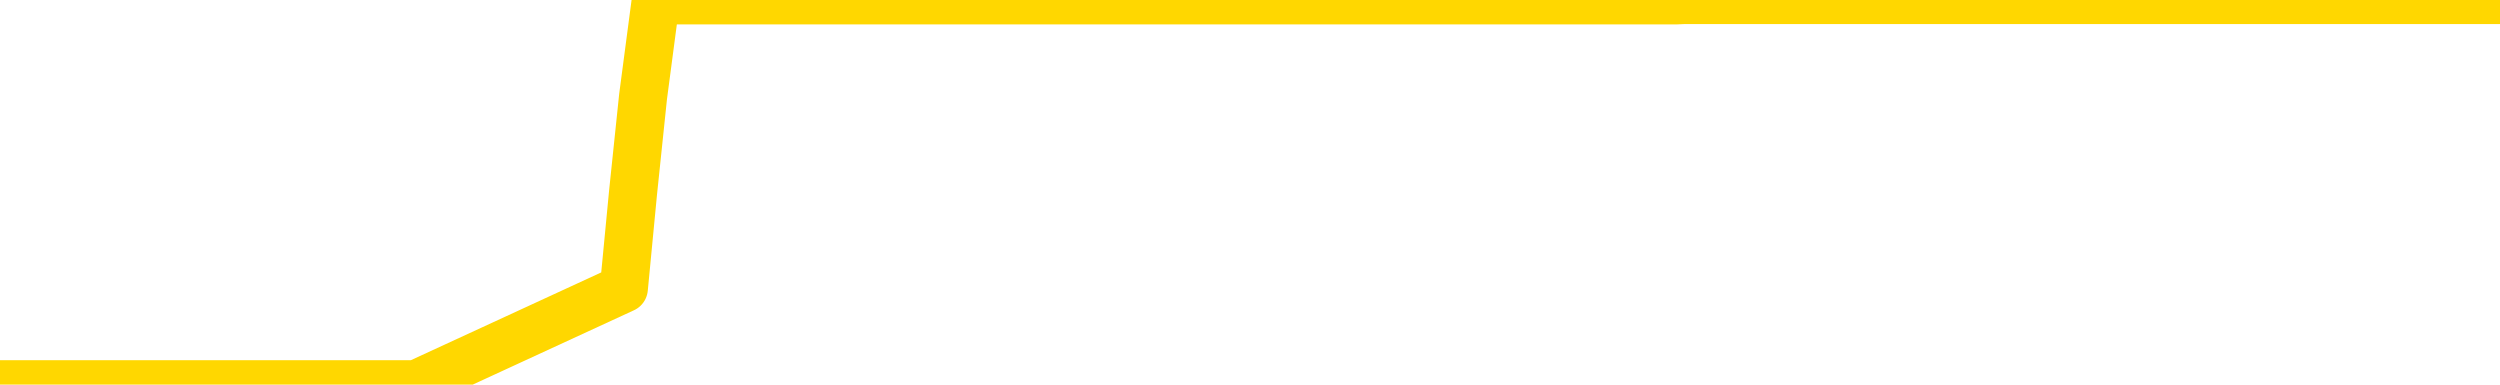<svg xmlns="http://www.w3.org/2000/svg" version="1.1" viewBox="0 0 6500 1000">
	<path fill="none" stroke="gold" stroke-width="125" stroke-linecap="round" stroke-linejoin="round" d="M0 1015  L-1301331 1015 L-1301147 1015 L-1300657 1015 L-1300363 1015 L-1300052 1015 L-1299817 1015 L-1299764 1015 L-1299705 1015 L-1299552 1015 L-1299511 1015 L-1299378 1015 L-1299086 1015 L-1298545 1015 L-1297935 1015 L-1297887 1015 L-1297247 1015 L-1297214 1015 L-1296688 1015 L-1296556 1015 L-1296165 1015 L-1295837 1015 L-1295720 1015 L-1295509 1015 L-1294792 1015 L-1294222 1015 L-1294115 1015 L-1293940 1015 L-1293719 1015 L-1293317 1015 L-1293292 1015 L-1292364 1015 L-1292276 1015 L-1292194 1015 L-1292124 1015 L-1291826 1015 L-1291674 1015 L-1289784 1015 L-1289684 1015 L-1289421 1015 L-1289128 1015 L-1288986 1015 L-1288737 1015 L-1288702 1015 L-1288543 1015 L-1288080 1015 L-1287827 1015 L-1287615 1015 L-1287363 1015 L-1287014 1015 L-1286087 1015 L-1285993 1015 L-1285583 1015 L-1284412 1015 L-1283223 1015 L-1283130 1015 L-1283103 1015 L-1282837 1015 L-1282538 1015 L-1282409 1015 L-1282372 1015 L-1281557 1015 L-1281173 1015 L-1280113 1015 L-1280051 1015 L-1279786 1015 L-1279315 1015 L-1279123 1015 L-1278859 1015 L-1278522 1015 L-1278387 1015 L-1277931 1015 L-1277188 1015 L-1277170 1015 L-1277005 1015 L-1276937 1015 L-1276421 1015 L-1275392 1015 L-1275196 1015 L-1274707 1015 L-1274345 1015 L-1273937 1015 L-1273551 1015 L-1271847 1015 L-1271749 1015 L-1271678 1015 L-1271616 1015 L-1271432 1015 L-1271095 1015 L-1270455 1015 L-1270378 1015 L-1270317 1015 L-1270130 1015 L-1270051 1015 L-1269873 1015 L-1269854 1015 L-1269624 1015 L-1269236 1015 L-1268348 1015 L-1268308 1015 L-1268220 1015 L-1268193 1015 L-1267185 1015 L-1267035 1015 L-1267011 1015 L-1266878 1015 L-1266838 1015 L-1265580 1015 L-1265522 1015 L-1264982 1015 L-1264930 1015 L-1264883 1015 L-1264488 1015 L-1264348 1015 L-1264149 1015 L-1264002 1015 L-1263837 1015 L-1263561 1015 L-1263202 1015 L-1262649 1015 L-1262004 1015 L-1261746 1015 L-1261592 1015 L-1261191 1015 L-1261151 1015 L-1261030 1015 L-1260968 1015 L-1260954 1015 L-1260861 1015 L-1260568 1015 L-1260416 1015 L-1260086 1015 L-1260008 1015 L-1259932 1015 L-1259706 1015 L-1259639 1015 L-1259411 1015 L-1259359 1015 L-1259194 1015 L-1258188 1015 L-1258005 1015 L-1257454 1015 L-1257061 1015 L-1256664 1015 L-1255813 1015 L-1255735 1015 L-1255156 1015 L-1254715 1015 L-1254474 1015 L-1254317 1015 L-1253916 1015 L-1253895 1015 L-1253450 1015 L-1253045 1015 L-1252909 1015 L-1252734 1015 L-1252598 1015 L-1252347 1015 L-1251347 1015 L-1251265 1015 L-1251130 1015 L-1251091 1015 L-1250201 1015 L-1249986 1015 L-1249542 1015 L-1249425 1015 L-1249368 1015 L-1248692 1015 L-1248592 1015 L-1248563 1015 L-1247221 1015 L-1246815 1015 L-1246776 1015 L-1245847 1015 L-1245749 1015 L-1245616 1015 L-1245212 1015 L-1245186 1015 L-1245093 1015 L-1244877 1015 L-1244466 1015 L-1243312 1015 L-1243020 1015 L-1242992 1015 L-1242384 1015 L-1242133 1015 L-1242114 1015 L-1241184 1015 L-1241133 1015 L-1241011 1015 L-1240993 1015 L-1240837 1015 L-1240662 1015 L-1240525 1015 L-1240469 1015 L-1240361 1015 L-1240276 1015 L-1240042 1015 L-1239968 1015 L-1239659 1015 L-1239541 1015 L-1239371 1015 L-1239280 1015 L-1239178 1015 L-1239154 1015 L-1239077 1015 L-1238979 1015 L-1238613 1015 L-1238508 1015 L-1238004 1015 L-1237553 1015 L-1237514 1015 L-1237490 1015 L-1237450 1015 L-1237321 1015 L-1237220 1015 L-1236778 1015 L-1236496 1015 L-1235904 1015 L-1235773 1015 L-1235499 1015 L-1235347 1014 L-1235193 1014 L-1235108 1014 L-1235030 1014 L-1234844 1014 L-1234794 1014 L-1234766 1014 L-1234687 1014 L-1234663 1014 L-1234380 1014 L-1233776 1014 L-1232781 1014 L-1232483 1014 L-1231749 1014 L-1231505 1014 L-1231415 1014 L-1230837 1014 L-1230139 1014 L-1229387 1014 L-1229068 1014 L-1228685 1014 L-1228608 1014 L-1227974 1014 L-1227788 1014 L-1227701 1014 L-1227571 1014 L-1227258 1014 L-1227209 1014 L-1227067 1014 L-1227045 1014 L-1226078 1014 L-1225532 1014 L-1225054 1014 L-1224993 1014 L-1224669 1014 L-1224648 1014 L-1224585 1014 L-1224375 1014 L-1224298 1014 L-1224244 1014 L-1224221 1014 L-1224182 1014 L-1224166 1014 L-1223409 1014 L-1223392 1014 L-1222593 1014 L-1222441 1014 L-1221535 1014 L-1221029 1014 L-1220800 1014 L-1220758 1014 L-1220643 1014 L-1220467 1014 L-1219712 1014 L-1219578 1014 L-1219414 1014 L-1219095 1014 L-1218919 1014 L-1217897 1014 L-1217874 1014 L-1217623 1014 L-1217410 1014 L-1216776 1014 L-1216538 1014 L-1216505 1014 L-1216327 1014 L-1216247 1014 L-1216157 1014 L-1216093 1014 L-1215652 1014 L-1215629 1014 L-1215088 1014 L-1214832 1014 L-1214338 1014 L-1213460 1014 L-1213424 1014 L-1213371 1014 L-1213330 1014 L-1213212 1014 L-1212936 1014 L-1212729 1014 L-1212532 1014 L-1212509 1014 L-1212458 1014 L-1212419 1014 L-1212341 1014 L-1211744 1014 L-1211683 1014 L-1211580 1014 L-1211426 1014 L-1210794 1014 L-1210113 1014 L-1209810 1014 L-1209464 1014 L-1209266 1014 L-1209218 1014 L-1208897 1014 L-1208270 1014 L-1208123 1014 L-1208087 1014 L-1208029 1014 L-1207952 1014 L-1207711 1014 L-1207623 1014 L-1207529 1014 L-1207235 1014 L-1207101 1014 L-1207040 1014 L-1207004 1014 L-1206731 1014 L-1205725 1014 L-1205550 1014 L-1205499 1014 L-1205206 1014 L-1205014 1014 L-1204681 1014 L-1204174 1014 L-1203612 1014 L-1203597 1014 L-1203581 1014 L-1203480 1014 L-1203366 1014 L-1203327 1014 L-1203289 1014 L-1203223 1014 L-1203195 1014 L-1203056 1014 L-1202763 1014 L-1202713 1014 L-1202608 1014 L-1202344 1014 L-1201879 1014 L-1201734 1014 L-1201680 1014 L-1201623 1014 L-1201432 1014 L-1201066 1014 L-1200852 1014 L-1200657 1014 L-1200599 1014 L-1200540 1014 L-1200386 1014 L-1200117 1014 L-1199687 1014 L-1199672 1014 L-1199595 1014 L-1199530 1014 L-1199401 1014 L-1199377 1014 L-1199093 1014 L-1199045 1014 L-1198991 1014 L-1198528 1014 L-1198490 1014 L-1198449 1014 L-1198259 1014 L-1197778 1014 L-1197291 1014 L-1197275 1014 L-1197237 1014 L-1196980 1014 L-1196903 1014 L-1196673 1014 L-1196657 1014 L-1196363 1014 L-1195920 1014 L-1195473 1014 L-1194969 1014 L-1194815 1014 L-1194528 1014 L-1194488 1014 L-1194157 1014 L-1193935 1014 L-1193418 1014 L-1193342 1014 L-1193095 1014 L-1192900 1014 L-1192840 1014 L-1192064 1014 L-1191990 1014 L-1191759 1014 L-1191743 1014 L-1191681 1014 L-1191485 1014 L-1191021 1014 L-1190998 1014 L-1190868 1014 L-1189567 1014 L-1189551 1014 L-1189474 1014 L-1189380 1014 L-1189163 1014 L-1189010 1014 L-1188832 1014 L-1188778 1014 L-1188491 1014 L-1188451 1014 L-1188082 1014 L-1187642 1014 L-1187459 1014 L-1187138 1014 L-1186842 1014 L-1186396 1014 L-1186325 1014 L-1185862 1014 L-1185425 1014 L-1185242 1014 L-1183788 1014 L-1183656 1014 L-1183199 1014 L-1182973 1014 L-1182587 1014 L-1182070 1014 L-1181116 1014 L-1180322 1013 L-1179647 1013 L-1179222 1013 L-1178911 1013 L-1178681 1013 L-1177998 1013 L-1177984 1013 L-1177775 1013 L-1177753 1013 L-1177578 1013 L-1176628 1013 L-1176360 1013 L-1175545 1013 L-1175234 1013 L-1175197 1013 L-1175139 1013 L-1174523 1013 L-1173885 1013 L-1172259 1013 L-1171585 1013 L-1170943 1013 L-1170865 1013 L-1170809 1013 L-1170773 1013 L-1170745 1013 L-1170633 1013 L-1170615 1013 L-1170592 1013 L-1170439 1013 L-1170385 1013 L-1170307 1013 L-1170188 1013 L-1170090 1013 L-1169973 1013 L-1169704 1013 L-1169434 1013 L-1169416 1013 L-1169217 1013 L-1169070 1013 L-1168843 1013 L-1168709 1013 L-1168400 1013 L-1168340 1013 L-1167987 1013 L-1167638 1013 L-1167537 1013 L-1167473 1013 L-1167413 1013 L-1167029 1013 L-1166648 1013 L-1166544 1013 L-1166283 1013 L-1166012 1013 L-1165853 1013 L-1165821 1013 L-1165759 1013 L-1165617 1013 L-1165433 1013 L-1165389 1013 L-1165101 1013 L-1165085 1013 L-1164851 1013 L-1164791 1013 L-1164752 1013 L-1164173 1013 L-1164039 1013 L-1164015 1013 L-1163997 1013 L-1163980 1013 L-1163963 1013 L-1163940 1013 L-1163923 1013 L-1163902 1013 L-1163885 1013 L-1163862 1013 L-1163845 1013 L-1163824 1013 L-1163807 1013 L-1163758 1013 L-1163686 1013 L-1163651 1013 L-1163627 1013 L-1163592 1013 L-1163550 1013 L-1163513 1013 L-1163497 1013 L-1163473 1013 L-1163436 1013 L-1163419 1013 L-1163396 1013 L-1163378 1013 L-1163360 1013 L-1163344 1013 L-1163315 1013 L-1163289 1013 L-1163243 1013 L-1163227 1013 L-1163185 1013 L-1163137 1013 L-1163066 1013 L-1163051 1013 L-1163035 1013 L-1162973 1013 L-1162934 1012 L-1162894 1012 L-1162728 1012 L-1162663 1012 L-1162647 1012 L-1162603 1012 L-1162545 1012 L-1162332 1012 L-1162298 1012 L-1162256 1012 L-1162178 1012 L-1161641 1012 L-1161562 1012 L-1161458 1012 L-1161370 1012 L-1161193 1012 L-1160843 1012 L-1160687 1012 L-1160249 1012 L-1160092 1012 L-1159963 1012 L-1159259 1012 L-1159058 1012 L-1158097 1012 L-1157615 1012 L-1157515 1012 L-1157423 1012 L-1157178 1012 L-1157105 1012 L-1156662 1012 L-1156566 1012 L-1156551 1012 L-1156535 1012 L-1156510 1012 L-1156044 1012 L-1155827 1012 L-1155688 1012 L-1155394 1012 L-1155305 1012 L-1155264 1012 L-1155234 1012 L-1155062 1012 L-1155003 1012 L-1154927 1012 L-1154846 1012 L-1154776 1012 L-1154467 1012 L-1154382 1012 L-1154168 1012 L-1154133 1012 L-1153449 1012 L-1153351 1012 L-1153146 1012 L-1153099 1012 L-1152821 1012 L-1152759 1012 L-1152741 1012 L-1152663 1012 L-1152355 1012 L-1152331 1012 L-1152277 1012 L-1152254 1012 L-1152132 1012 L-1151996 1012 L-1151752 1012 L-1151626 1012 L-1150979 1012 L-1150963 1012 L-1150939 1012 L-1150758 1012 L-1150682 1012 L-1150591 1012 L-1150163 1012 L-1149747 1012 L-1149354 1012 L-1149275 1012 L-1149256 1012 L-1148893 1012 L-1148657 1012 L-1148428 1012 L-1148115 1012 L-1148037 1012 L-1147957 1012 L-1147778 1012 L-1147763 1012 L-1147497 1012 L-1147417 1012 L-1147187 1012 L-1146961 1012 L-1146646 1012 L-1146470 1012 L-1146109 1012 L-1145717 1012 L-1145648 1012 L-1145584 1012 L-1145444 1012 L-1145392 1012 L-1145291 1012 L-1144789 1012 L-1144591 1012 L-1144345 1012 L-1144159 1012 L-1143860 1012 L-1143783 1012 L-1143617 1012 L-1142733 1012 L-1142704 1012 L-1142581 1012 L-1142003 1012 L-1141925 1012 L-1141212 1012 L-1140900 1012 L-1140686 1012 L-1140670 1012 L-1140283 1012 L-1139758 1012 L-1139312 1012 L-1138982 1012 L-1138830 1012 L-1138504 1012 L-1138325 1012 L-1138244 1012 L-1138038 1012 L-1137862 1012 L-1136933 1012 L-1136044 1012 L-1136005 1012 L-1135777 1012 L-1135398 1012 L-1134610 1012 L-1134376 1012 L-1134300 1012 L-1133942 1012 L-1133371 1012 L-1133104 1012 L-1132717 1012 L-1132613 1012 L-1132443 1012 L-1131825 1012 L-1131614 1012 L-1131306 1012 L-1131253 1012 L-1131125 1012 L-1131072 1012 L-1130953 1012 L-1130617 1012 L-1129658 1012 L-1129526 1012 L-1129324 1012 L-1128693 1012 L-1128382 1012 L-1127968 1012 L-1127941 1012 L-1127795 1012 L-1127375 1012 L-1126042 1012 L-1125996 1012 L-1125867 1012 L-1125850 1012 L-1125272 1012 L-1125067 1012 L-1125037 1012 L-1124996 1012 L-1124939 1012 L-1124901 1012 L-1124823 1012 L-1124680 1012 L-1124226 1012 L-1124107 1012 L-1123822 1012 L-1123450 1012 L-1123353 1012 L-1123026 1012 L-1122672 1012 L-1122502 1012 L-1122455 1012 L-1122346 1012 L-1122257 1012 L-1122229 1012 L-1122153 1012 L-1121849 1012 L-1121815 1012 L-1121744 1012 L-1121376 1012 L-1121040 1012 L-1120959 1012 L-1120740 1012 L-1120568 1012 L-1120541 1012 L-1120043 1012 L-1119494 1012 L-1118614 1012 L-1118515 1012 L-1118438 1012 L-1118164 1012 L-1117916 1012 L-1117843 1012 L-1117781 1012 L-1117662 1012 L-1117620 1012 L-1117510 1012 L-1117433 1012 L-1116732 1012 L-1116487 1012 L-1116447 1011 L-1116291 1011 L-1115691 1011 L-1115465 1011 L-1115372 1011 L-1114897 1011 L-1114300 1011 L-1113780 1011 L-1113759 1011 L-1113614 1011 L-1113294 1011 L-1112752 1011 L-1112520 1011 L-1112349 1011 L-1111863 1011 L-1111635 1011 L-1111550 1011 L-1111204 1011 L-1110878 1011 L-1110355 1011 L-1110028 1011 L-1109427 1011 L-1109230 1011 L-1109178 1011 L-1109137 1011 L-1108856 1011 L-1108172 1011 L-1107861 1011 L-1107837 1011 L-1107645 1011 L-1107423 1011 L-1107337 1011 L-1106673 1011 L-1106649 1011 L-1106427 1011 L-1106097 1011 L-1105745 1011 L-1105540 1011 L-1105307 1011 L-1105050 1011 L-1104860 1011 L-1104813 1011 L-1104586 1011 L-1104551 1011 L-1104395 1011 L-1104180 1011 L-1104007 1011 L-1103916 1011 L-1103639 1011 L-1103395 1011 L-1103079 1011 L-1102653 1011 L-1102616 1011 L-1102132 1011 L-1101899 1011 L-1101687 1011 L-1101461 1011 L-1100911 1011 L-1100664 1011 L-1099830 1011 L-1099774 1011 L-1099753 1011 L-1099595 1011 L-1099133 1011 L-1099092 1011 L-1098752 1011 L-1098619 1011 L-1098396 1011 L-1097824 1011 L-1097352 1011 L-1097158 1011 L-1096965 1011 L-1096775 1011 L-1096674 1011 L-1096306 1011 L-1096259 1011 L-1096178 1011 L-1094884 1011 L-1094836 1011 L-1094568 1011 L-1094422 1011 L-1093872 1011 L-1093755 1011 L-1093673 1011 L-1093314 1011 L-1093090 1011 L-1092809 1011 L-1092480 1011 L-1091972 1011 L-1091859 1011 L-1091781 1011 L-1091616 1011 L-1091322 1011 L-1090853 1011 L-1090657 1011 L-1090606 1011 L-1089956 1011 L-1089834 1011 L-1089380 1011 L-1089344 1011 L-1088876 1011 L-1088765 1011 L-1088749 1011 L-1088533 1011 L-1088352 1011 L-1087821 1011 L-1086791 1011 L-1086591 1011 L-1086133 1011 L-1085185 1011 L-1085086 1011 L-1084732 1011 L-1084672 1011 L-1084657 1011 L-1084622 1011 L-1084253 1011 L-1084132 1011 L-1083890 1011 L-1083727 1011 L-1083539 1011 L-1083419 1011 L-1082348 1011 L-1081490 1011 L-1081277 1011 L-1081180 1011 L-1081006 1011 L-1080673 1011 L-1080601 1011 L-1080544 1011 L-1080368 1011 L-1079979 1011 L-1079744 1011 L-1079633 1011 L-1079516 1011 L-1078535 1011 L-1078509 1011 L-1077915 1011 L-1077882 1011 L-1077734 1011 L-1077449 1011 L-1076538 1011 L-1075591 1011 L-1075438 1011 L-1075336 1011 L-1075204 1011 L-1075061 1011 L-1075035 1011 L-1074921 1011 L-1074702 1011 L-1074021 1011 L-1073892 1011 L-1073588 1011 L-1073348 1011 L-1073016 1011 L-1072377 1011 L-1072035 1011 L-1071973 1011 L-1071817 1011 L-1070896 1011 L-1070425 1011 L-1070382 1011 L-1070369 1011 L-1070328 1011 L-1070305 1011 L-1070279 1011 L-1070135 1011 L-1069712 1011 L-1069377 1011 L-1069186 1011 L-1068757 1011 L-1068569 1011 L-1068180 1011 L-1067646 1011 L-1067273 1011 L-1067252 1011 L-1067002 1011 L-1066884 1011 L-1066808 1011 L-1066672 1011 L-1066633 1011 L-1066553 1011 L-1066158 1011 L-1065662 1011 L-1065551 1011 L-1065377 1011 L-1065069 1011 L-1064622 1011 L-1064299 1011 L-1064156 1011 L-1063729 1011 L-1063576 1011 L-1063521 1011 L-1062707 1011 L-1062687 1011 L-1062315 1011 L-1062259 1011 L-1061129 1011 L-1061062 1011 L-1060503 1011 L-1060309 1011 L-1060172 1011 L-1059939 1011 L-1059592 1011 L-1059557 1011 L-1059522 1011 L-1059454 1011 L-1059105 1011 L-1058933 1011 L-1058448 1011 L-1058431 1011 L-1058106 1011 L-1057949 1011 L-1056808 1011 L-1056783 1011 L-1056591 1011 L-1056398 1011 L-1056148 1011 L-1056130 1011 L-1055110 1011 L-1054813 1011 L-1054737 1011 L-1054601 1011 L-1054425 1011 L-1053849 1011 L-1053633 1011 L-1053569 1011 L-1053438 1010 L-1053402 1010 L-1052878 1010 L-1052740 1012 L-1052726 1012 L-1052703 1012 L-1052683 1012 L-1052456 1010 L-1051680 1010 L-1051638 1010 L-1051271 1010 L-1051192 1010 L-1051140 1010 L-1050467 1010 L-1049725 1010 L-1049300 1010 L-1048852 1010 L-1047791 1010 L-1047479 1010 L-1047069 1010 L-1046997 1010 L-1046473 1010 L-1046378 1010 L-1046360 1010 L-1045915 1010 L-1045730 1010 L-1044950 1010 L-1044277 1010 L-1043865 1010 L-1043633 1010 L-1043493 1010 L-1043411 1010 L-1043391 1010 L-1043315 1010 L-1043187 1010 L-1042870 1010 L-1042645 1010 L-1042320 1010 L-1042258 1010 L-1041888 1010 L-1041855 1010 L-1041647 1010 L-1040979 1010 L-1040902 1010 L-1040744 1010 L-1040633 1010 L-1040306 1010 L-1040152 1010 L-1039811 1010 L-1039754 1010 L-1039415 1010 L-1039212 1010 L-1039159 1010 L-1037783 1010 L-1037653 1010 L-1037219 1010 L-1036899 1010 L-1036071 1010 L-1035948 1010 L-1035217 1010 L-1035061 1010 L-1035020 1010 L-1034967 1010 L-1034944 1010 L-1034830 1010 L-1034533 1010 L-1034243 1010 L-1034189 1010 L-1034068 1010 L-1034038 1010 L-1033938 1010 L-1033495 1010 L-1033343 1010 L-1032507 1010 L-1031965 1010 L-1031631 1010 L-1031615 1010 L-1031539 1010 L-1031423 1010 L-1031229 1010 L-1030964 1010 L-1030130 1010 L-1030033 1010 L-1029512 1010 L-1029470 1010 L-1029371 1010 L-1028543 1010 L-1028408 1010 L-1028069 1010 L-1027515 1010 L-1027135 1010 L-1026972 1010 L-1026662 1010 L-1025850 1010 L-1025544 1010 L-1025275 1010 L-1024954 1010 L-1024633 1010 L-1024357 1010 L-1023529 1010 L-1023433 1010 L-1023341 1010 L-1023237 1010 L-1022850 1010 L-1022370 1010 L-1022353 1010 L-1022235 1010 L-1021867 1010 L-1021772 1010 L-1020938 1010 L-1020861 1010 L-1020561 1010 L-1020471 1010 L-1020063 1010 L-1019953 1010 L-1019254 1010 L-1018781 1010 L-1018721 1010 L-1018502 1010 L-1018228 1010 L-1018115 1010 L-1017088 1010 L-1016701 1010 L-1016681 1010 L-1016348 1010 L-1016104 1010 L-1015670 1010 L-1015560 1010 L-1015443 1010 L-1014991 1010 L-1014401 1010 L-1014064 1010 L-1012171 1010 L-1012058 1010 L-1011846 1010 L-1010527 1010 L-1010421 1009 L-1010355 1008 L-1010319 1007 L-1010257 1007 L-1009757 1008 L-1009082 1009 L-1009060 1010 L-1008790 1010 L-1007822 1010 L-1007133 1010 L-1006971 1010 L-1006430 1010 L-1006340 1010 L-1005321 1010 L-1004373 1010 L-1004008 1010 L-1003905 1010 L-1003316 1010 L-1003257 1010 L-1003157 1010 L-1002716 1010 L-1002609 1010 L-1002167 1010 L-1001167 1010 L-1000911 1010 L-1000808 1010 L-1000678 1010 L-1000311 1010 L-999730 1010 L-999700 1010 L-999384 1010 L-997401 1010 L-997285 1010 L-997218 1010 L-996859 1010 L-995240 1010 L-995063 1010 L-994918 1010 L-994096 1010 L-994043 1010 L-993989 1010 L-993555 1010 L-992574 1010 L-992500 1010 L-991416 1010 L-991202 1010 L-990486 1010 L-990098 1010 L-989879 1010 L-989560 1010 L-989066 1010 L-988938 1010 L-988709 1010 L-988477 1010 L-988418 1010 L-988128 1010 L-987856 1010 L-986826 1010 L-985161 1010 L-984742 1010 L-984605 1010 L-984448 1010 L-984143 1010 L-983915 1010 L-983757 1010 L-983597 1010 L-983428 1010 L-983381 1010 L-983328 1010 L-983306 1010 L-982920 1010 L-982670 1010 L-982400 1010 L-982239 1010 L-982149 1010 L-980490 1010 L-980325 1010 L-979945 1010 L-979485 1010 L-978876 1010 L-977783 1010 L-977351 1010 L-977320 1010 L-977258 1010 L-977240 1010 L-975537 1010 L-975495 1010 L-975028 1010 L-974841 1010 L-974809 1010 L-974214 1010 L-974164 1009 L-973841 1009 L-973791 1009 L-973580 1009 L-973562 1009 L-973296 1009 L-973243 1009 L-972774 1009 L-972264 1009 L-972185 1009 L-971891 1009 L-971875 1009 L-971836 1009 L-971765 1009 L-971608 1009 L-970662 1009 L-970605 1009 L-970084 1009 L-969892 1009 L-969791 1009 L-969565 1009 L-969055 1009 L-968667 1010 L-968598 1010 L-968249 1010 L-967892 1010 L-966764 1009 L-966712 1009 L-966486 1009 L-966452 1009 L-966327 1009 L-966228 1009 L-965964 1009 L-965223 1009 L-964645 1009 L-964351 1009 L-963646 1009 L-963467 1009 L-963444 1009 L-962808 1009 L-962496 1009 L-962100 1009 L-962070 1009 L-962049 1009 L-961896 1009 L-961210 1009 L-961194 1009 L-960854 1009 L-960582 1009 L-960544 1009 L-960488 1009 L-960466 1009 L-960394 1009 L-960062 1009 L-959956 1009 L-959927 1009 L-959729 1009 L-959576 1009 L-958708 1009 L-958146 1009 L-958130 1009 L-958029 1009 L-957926 1009 L-957780 1009 L-957702 1009 L-957664 1009 L-957608 1009 L-957535 1009 L-957390 1009 L-956908 1009 L-956504 1009 L-955637 1009 L-955617 1009 L-955360 1009 L-955283 1009 L-955254 1009 L-955244 1009 L-955227 1009 L-954934 1009 L-954894 1009 L-954822 1009 L-954748 1009 L-954543 1009 L-954384 1009 L-954082 1009 L-954005 1009 L-953988 1009 L-953771 1009 L-953540 1009 L-953430 1009 L-953060 1009 L-952902 1009 L-952671 1009 L-952502 1009 L-952357 1009 L-952225 1009 L-950949 1009 L-950546 1009 L-950485 1009 L-950368 1009 L-949943 1009 L-949928 1009 L-949866 1009 L-949593 1009 L-949480 1009 L-949198 1009 L-948921 1009 L-948495 1009 L-948473 1009 L-948395 1009 L-948269 1009 L-947683 1009 L-947291 1009 L-946956 1009 L-946367 1009 L-946265 1009 L-946094 1009 L-945958 1009 L-945130 1009 L-943945 1009 L-943909 1009 L-943853 1009 L-943633 1009 L-943428 1009 L-943273 1009 L-943017 1009 L-942940 1009 L-942397 1009 L-942361 1009 L-942112 1009 L-941725 1009 L-940899 1009 L-940541 1009 L-940230 1009 L-939972 1009 L-939749 1009 L-939342 1009 L-939226 1009 L-939043 1009 L-938989 1009 L-938801 1009 L-938630 1009 L-938601 1009 L-938321 1009 L-938011 1009 L-937873 1009 L-937563 1009 L-937369 1009 L-937354 1009 L-936634 1009 L-936500 1009 L-936203 1009 L-936112 1009 L-935512 1009 L-935473 1009 L-935395 1009 L-934775 1009 L-934623 1009 L-934582 1009 L-934272 1009 L-934080 1009 L-933887 1009 L-933831 1009 L-933523 1009 L-933470 1009 L-933416 1009 L-933390 1009 L-933265 1009 L-932455 1009 L-932378 1009 L-931838 1009 L-931569 1009 L-930909 1009 L-930002 1009 L-929761 1009 L-929228 1009 L-929011 1009 L-927904 1009 L-927853 1009 L-927078 1009 L-926530 1009 L-926419 1009 L-926266 1009 L-926211 1009 L-926045 1009 L-925668 1009 L-925221 1009 L-925166 1009 L-925011 1009 L-924332 1009 L-924111 1009 L-923593 1009 L-922745 1009 L-922729 1009 L-920938 1009 L-920383 1009 L-920266 1009 L-919260 1009 L-919224 1009 L-918991 1009 L-918898 1009 L-918858 1009 L-918526 1009 L-918174 1009 L-917909 1009 L-917623 1009 L-917312 1009 L-917058 1009 L-916964 1009 L-916474 1009 L-916267 1009 L-915701 1009 L-915587 1009 L-915235 1009 L-915184 1009 L-915144 1009 L-914541 1009 L-913807 1009 L-913225 1009 L-912990 1009 L-912450 1009 L-912297 1009 L-911795 1009 L-911586 1009 L-911563 1009 L-911504 1009 L-910541 1009 L-910364 1009 L-909922 1009 L-909897 1009 L-909742 1009 L-909661 1009 L-909510 1009 L-908864 1009 L-908814 1009 L-907694 1009 L-906710 1009 L-906648 1009 L-905928 1009 L-905063 1009 L-904684 1009 L-904465 1009 L-903706 1008 L-903654 1008 L-903345 1008 L-902493 1008 L-902300 1008 L-902123 1008 L-901899 1008 L-901772 1008 L-901580 1008 L-901348 1008 L-901178 1008 L-900892 1008 L-900612 1008 L-900529 1008 L-900359 1008 L-900342 1008 L-900188 1008 L-900149 1008 L-899373 1008 L-899297 1008 L-899065 1008 L-898638 1008 L-898292 1008 L-897709 1008 L-897440 1008 L-897181 1008 L-897052 1008 L-897036 1008 L-896922 1008 L-896898 1008 L-896664 1008 L-896628 1008 L-895312 1008 L-895256 1008 L-894577 1008 L-894005 1008 L-893879 1008 L-893726 1008 L-893649 1008 L-893337 1008 L-893064 1008 L-892975 1008 L-892873 1008 L-891946 1008 L-891869 1008 L-891505 1008 L-891481 1008 L-891444 1008 L-890669 1008 L-890577 1008 L-890437 1008 L-890035 1008 L-889774 1008 L-889530 1008 L-889316 1008 L-889235 1008 L-889159 1008 L-889083 1008 L-888896 1008 L-888829 1008 L-888580 1008 L-888525 1008 L-888387 1008 L-888307 1008 L-888194 1008 L-887971 1008 L-887807 1008 L-887766 1008 L-887596 1008 L-887225 1008 L-887211 1008 L-887095 1008 L-886373 1008 L-886337 1008 L-886205 1008 L-885857 1008 L-885445 1008 L-885409 1008 L-885331 1008 L-885292 1008 L-884928 1008 L-884724 1008 L-884709 1008 L-884363 1008 L-884015 1008 L-883689 1008 L-883587 1008 L-883435 1008 L-883240 1008 L-883009 1008 L-882916 1008 L-882761 1008 L-882683 1008 L-882643 1008 L-882529 1008 L-882506 1008 L-882255 1008 L-882116 1008 L-881538 1008 L-880710 1008 L-880222 1008 L-880101 1008 L-880063 1008 L-880050 1008 L-879898 1008 L-879797 1008 L-879564 1008 L-879173 1008 L-878869 1008 L-878854 1008 L-878683 1008 L-878444 1008 L-877848 1008 L-877244 1008 L-877204 1008 L-877164 1008 L-877011 1008 L-876958 1008 L-876895 1008 L-876827 1008 L-876772 1008 L-876747 1008 L-876700 1008 L-876606 1008 L-876469 1008 L-876315 1008 L-876183 1008 L-876142 1008 L-876107 1008 L-876045 1008 L-875772 1008 L-875457 1008 L-875416 1008 L-875331 1008 L-875154 1008 L-874916 1008 L-874559 1008 L-874529 1008 L-873960 1008 L-873837 1008 L-873601 1008 L-873578 1008 L-873297 1008 L-873011 1008 L-872756 1008 L-872184 1008 L-871887 1008 L-871811 1008 L-871112 1008 L-871034 1008 L-870999 1008 L-870973 1008 L-870921 1008 L-870728 1008 L-870587 1008 L-870552 1008 L-870511 1008 L-869916 1008 L-869684 1008 L-869400 1008 L-869346 1008 L-869272 1008 L-869194 1008 L-868957 1008 L-868714 1008 L-868578 1008 L-868471 1008 L-868392 1008 L-868005 1008 L-867878 1008 L-867725 1008 L-867687 1008 L-867542 1008 L-867320 1008 L-867146 1008 L-867077 1008 L-866256 1008 L-866240 1008 L-865945 1008 L-865157 1008 L-864847 1008 L-864701 1008 L-864473 1008 L-864272 1008 L-863335 1008 L-863299 1008 L-863276 1008 L-863235 1008 L-862967 1008 L-862370 1008 L-862306 1008 L-862271 1008 L-862254 1008 L-861559 1008 L-861357 1008 L-861325 1008 L-860992 1008 L-860884 1008 L-860260 1008 L-859755 1008 L-859718 1008 L-859276 1008 L-859180 1008 L-859021 1008 L-858708 1008 L-858696 1008 L-858255 1008 L-857774 1008 L-857644 1008 L-857324 1008 L-857256 1008 L-856952 1008 L-856776 1008 L-856582 1008 L-856340 1008 L-856142 1008 L-856116 1008 L-855538 1008 L-855468 1008 L-855059 1008 L-855004 1008 L-854958 1008 L-854594 1008 L-854448 1008 L-854242 1008 L-854146 1008 L-853991 1008 L-853930 1008 L-853782 1008 L-853681 1008 L-853125 1008 L-853102 1008 L-852930 1008 L-852388 1008 L-852327 1008 L-852273 1008 L-852245 1008 L-852174 1008 L-852157 1008 L-852094 1008 L-852057 1008 L-851903 1008 L-851577 1008 L-851011 1008 L-850996 1008 L-850934 1008 L-850833 1008 L-850787 1008 L-850544 1008 L-850122 1008 L-849967 1008 L-848225 1008 L-847684 1008 L-846740 1008 L-846331 1008 L-845790 1008 L-845594 1008 L-845425 1008 L-845129 1008 L-845015 1008 L-844999 1008 L-844845 1008 L-844705 1008 L-844628 1008 L-844496 1008 L-844148 1008 L-843778 1008 L-843180 1008 L-843004 1008 L-842848 1008 L-842579 1008 L-842427 1008 L-842136 1008 L-842112 1008 L-842029 1008 L-841802 1008 L-841102 1008 L-840975 1008 L-840544 1008 L-840450 1008 L-839245 1008 L-839196 1008 L-838903 1008 L-838499 1008 L-838224 1008 L-838204 1008 L-838087 1008 L-838010 1008 L-837829 1008 L-837349 1008 L-836898 1008 L-836488 1008 L-836457 1008 L-836038 1008 L-835924 1008 L-835807 1008 L-835791 1008 L-835597 1008 L-835575 1008 L-835343 1008 L-834900 1007 L-834580 1007 L-834116 1007 L-833950 1007 L-833795 1007 L-833640 1007 L-833186 1007 L-832867 1007 L-832812 1007 L-832441 1007 L-832403 1007 L-832077 1007 L-831960 1007 L-831861 1007 L-831535 1007 L-831148 1007 L-830888 1007 L-830529 1007 L-830273 1007 L-828102 1007 L-828053 1007 L-828031 1007 L-827619 1007 L-827558 1007 L-827487 1007 L-827257 1007 L-826946 1007 L-826642 1007 L-826598 1007 L-826290 1007 L-826157 1007 L-825941 1007 L-825229 1007 L-825074 1007 L-824935 1007 L-824786 1007 L-824765 1007 L-824571 1007 L-824546 1007 L-824455 1007 L-824433 1007 L-824416 1007 L-824316 1007 L-823387 1007 L-822929 1007 L-821838 1007 L-821415 1007 L-821011 1007 L-820972 1007 L-820719 1007 L-819944 1007 L-819928 1007 L-819904 1007 L-819711 1007 L-818974 1007 L-818705 1007 L-818665 1007 L-818266 1007 L-818241 1007 L-817452 1007 L-816772 1007 L-815401 1007 L-815131 1007 L-815082 1007 L-814544 1007 L-814511 1007 L-814409 1007 L-814086 1007 L-814006 1007 L-813738 1007 L-812825 1007 L-812686 1007 L-812437 1007 L-811892 1007 L-811470 1007 L-811277 1007 L-811261 1007 L-811123 1007 L-811029 1007 L-810902 1007 L-810642 1007 L-810617 1007 L-810526 1007 L-810216 1007 L-810156 1007 L-810039 1007 L-809689 1007 L-808878 1007 L-808647 1007 L-807818 1007 L-807586 1007 L-807369 1007 L-806851 1007 L-806213 1007 L-805797 1007 L-805474 1007 L-804994 1007 L-804568 1007 L-804507 1007 L-804158 1007 L-804118 1007 L-804104 1007 L-804004 1007 L-803959 1007 L-803474 1007 L-802672 1007 L-802338 1007 L-801256 1007 L-800776 1007 L-800753 1007 L-800613 1007 L-800058 1007 L-799361 1007 L-799052 1007 L-798830 1007 L-798726 1007 L-798623 1007 L-797952 1007 L-797858 1007 L-797836 1007 L-797758 1007 L-797581 1007 L-797409 1007 L-797228 1007 L-797214 1007 L-797138 1007 L-796974 1007 L-796459 1007 L-796443 1007 L-796303 1007 L-795940 1007 L-795916 1007 L-795785 1007 L-795761 1007 L-795398 1007 L-794873 1007 L-794779 1007 L-794564 1007 L-794470 1007 L-794446 1007 L-793981 1007 L-793904 1007 L-793502 1007 L-793052 1007 L-791800 1007 L-791761 1007 L-791330 1007 L-791297 1007 L-790578 1007 L-790402 1007 L-790266 1007 L-789959 1007 L-789904 1007 L-789880 1007 L-789863 1007 L-789688 1007 L-789499 1007 L-788992 1007 L-788618 1007 L-788280 1007 L-788241 1007 L-787522 1007 L-787428 1007 L-787390 1007 L-786848 1007 L-786825 1007 L-786422 1007 L-785996 1007 L-785726 1007 L-785546 1007 L-785300 1007 L-785277 1007 L-785220 1007 L-784604 1007 L-784101 1007 L-783714 1007 L-783095 1007 L-782879 1007 L-782724 1007 L-781431 1007 L-781332 1007 L-780890 1007 L-780558 1007 L-780258 1007 L-780015 1007 L-779280 1007 L-778701 1007 L-777872 1007 L-777772 1007 L-777214 1007 L-777076 1007 L-775434 1007 L-775373 1007 L-775279 1007 L-774312 1007 L-774135 1007 L-773848 1007 L-773630 1007 L-773552 1007 L-773280 1007 L-773165 1007 L-773012 1007 L-772702 1007 L-772623 1007 L-772532 1007 L-772455 1007 L-772339 1007 L-772160 1007 L-772068 1007 L-772029 1007 L-771526 1007 L-771308 1007 L-771178 1007 L-771023 1007 L-770969 1007 L-770844 1007 L-770459 1007 L-769951 1007 L-769878 1007 L-769398 1007 L-769321 1007 L-769221 1007 L-768988 1007 L-768523 1007 L-768293 1007 L-768276 1007 L-768044 1007 L-767889 1007 L-767828 1007 L-767635 1007 L-767364 1006 L-766613 1006 L-765660 1006 L-765623 1006 L-765399 1006 L-764959 1006 L-764678 1006 L-764330 1006 L-763261 1006 L-762333 1006 L-762202 1006 L-762155 1006 L-762086 1006 L-761931 1006 L-761854 1006 L-761680 1006 L-761245 1006 L-761041 1006 L-760981 1006 L-760399 1006 L-760244 1006 L-760129 1006 L-760088 1006 L-759919 1006 L-759782 1006 L-759571 1006 L-759493 1006 L-759470 1006 L-759261 1006 L-758852 1006 L-758827 1006 L-758604 1006 L-758459 1006 L-758424 1006 L-758410 1006 L-758388 1006 L-758155 1006 L-757969 1006 L-757752 1006 L-757727 1006 L-757037 1006 L-756934 1006 L-756898 1006 L-756878 1006 L-756683 1006 L-756630 1006 L-756513 1006 L-756432 1006 L-756321 1006 L-756006 1006 L-755547 1006 L-755292 1006 L-755058 1006 L-754928 1006 L-754575 1006 L-754516 1006 L-754363 1006 L-753791 1006 L-753705 1006 L-753551 1006 L-753256 1006 L-752885 1006 L-752582 1006 L-752506 1006 L-752101 1006 L-751933 1006 L-751789 1006 L-751249 1006 L-751188 1006 L-751172 1006 L-751006 1006 L-750800 1006 L-750726 1006 L-750633 1006 L-750223 1006 L-750208 1006 L-750184 1006 L-749991 1006 L-749914 1006 L-749744 1006 L-749681 1006 L-749666 1006 L-749151 1006 L-748930 1006 L-748311 1006 L-748057 1006 L-747864 1006 L-747824 1006 L-747751 1006 L-747686 1006 L-747035 1006 L-746996 1006 L-746822 1006 L-746756 1006 L-746082 1006 L-745693 1006 L-745432 1006 L-745194 1006 L-745116 1006 L-745100 1006 L-744898 1006 L-744528 1006 L-744302 1006 L-743667 1006 L-743647 1006 L-743259 1006 L-743166 1006 L-743108 1006 L-742832 1006 L-742522 1006 L-742445 1006 L-741594 1006 L-741251 1006 L-740814 1006 L-740380 1006 L-739885 1006 L-739736 1006 L-739467 1006 L-738229 1006 L-738173 1006 L-736409 1006 L-736218 1006 L-735208 1006 L-735057 1006 L-734682 1006 L-734361 1006 L-733755 1006 L-733686 1006 L-733509 1006 L-732680 1006 L-732541 1006 L-732155 1006 L-731970 1006 L-731927 1006 L-731807 1006 L-731597 1006 L-731150 1006 L-730801 1006 L-730669 1006 L-730260 1006 L-729910 1006 L-729625 1006 L-729431 1006 L-729276 1006 L-729113 1006 L-729044 1006 L-728944 1006 L-728711 1006 L-728595 1006 L-728541 1006 L-728000 1006 L-727535 1006 L-726353 1006 L-726220 1006 L-726195 1006 L-726143 1006 L-725475 1006 L-724440 1006 L-724246 1006 L-724067 1006 L-723915 1006 L-723874 1006 L-723860 1006 L-723798 1006 L-723473 1006 L-722312 1006 L-722119 1006 L-721941 1006 L-720827 1006 L-719968 1006 L-719861 1006 L-719388 1006 L-719195 1006 L-716873 1006 L-716796 1006 L-716675 1006 L-716640 1006 L-716603 1006 L-716508 1006 L-716293 1006 L-715711 1006 L-715325 1006 L-714552 1006 L-714474 1006 L-713777 1006 L-713236 1006 L-713195 1006 L-713065 1006 L-712601 1006 L-712562 1006 L-712427 1006 L-712059 1006 L-712029 1006 L-711879 1006 L-711479 1006 L-709655 1006 L-708848 1006 L-708129 1006 L-708113 1006 L-707799 1006 L-707237 1006 L-706736 1006 L-706217 1006 L-706195 1006 L-704451 1006 L-704282 1006 L-704087 1006 L-703193 1006 L-702674 1006 L-702464 1006 L-702206 1006 L-701497 1006 L-700546 1006 L-699888 1006 L-699849 1006 L-699562 1006 L-699480 1006 L-699384 1006 L-699252 1006 L-699175 1006 L-698440 1006 L-698103 1006 L-698053 1006 L-697798 1006 L-697512 1006 L-697086 1006 L-696506 1006 L-696247 1006 L-696095 1006 L-695848 1006 L-695809 1006 L-695012 1006 L-694975 1006 L-694797 1006 L-694388 1006 L-694160 1006 L-694083 1006 L-693952 1006 L-693836 1006 L-693488 1006 L-693424 1006 L-693272 1006 L-692531 1006 L-692420 1006 L-692250 1006 L-692211 1006 L-691916 1006 L-691515 1006 L-691338 1006 L-691244 1006 L-690934 1006 L-690133 1006 L-689674 1006 L-689154 1006 L-688666 1006 L-687970 1006 L-686924 1006 L-686655 1006 L-686601 1006 L-686440 1006 L-686189 1006 L-685943 1006 L-685864 1006 L-685650 1006 L-685338 1006 L-684874 1006 L-684860 1006 L-684564 1006 L-684550 1006 L-683559 1006 L-682887 1006 L-682552 1006 L-681935 1006 L-681799 1006 L-681160 1006 L-681029 1006 L-680078 1006 L-679979 1006 L-679420 1006 L-679011 1006 L-678583 1006 L-678491 1006 L-677657 1006 L-677293 1006 L-677254 1006 L-677122 1006 L-676945 1006 L-676728 1006 L-676674 1006 L-676517 1006 L-676265 1006 L-675164 1006 L-675087 1006 L-674867 1006 L-674737 1006 L-674700 1006 L-674507 1006 L-674407 1006 L-673924 1006 L-673639 1006 L-673479 1006 L-673384 1006 L-673113 1006 L-672843 1006 L-672827 1006 L-672688 1006 L-672550 1006 L-672224 1006 L-671915 1006 L-671874 1006 L-671798 1006 L-671682 1006 L-670832 1006 L-670506 1006 L-670174 1006 L-670041 1006 L-669825 1006 L-669809 1006 L-669129 1006 L-669035 1006 L-669012 1006 L-668996 1006 L-668958 1006 L-668546 1006 L-668277 1006 L-668237 1006 L-667868 1006 L-667659 1006 L-666576 1006 L-666559 1006 L-666531 1005 L-666510 1005 L-666134 1005 L-665878 1005 L-665630 1005 L-665491 1005 L-665359 1005 L-665027 1005 L-664934 1005 L-664873 1005 L-664315 1005 L-664254 1005 L-664098 1005 L-663904 1005 L-663712 1005 L-663696 1005 L-663657 1005 L-663619 1005 L-663348 1005 L-663225 1005 L-663192 1005 L-663093 1005 L-662937 1005 L-662796 1005 L-662512 1005 L-662187 1005 L-661491 1005 L-661468 1005 L-660958 1005 L-660113 1005 L-659750 1005 L-659595 1005 L-658991 1005 L-658821 1005 L-658760 1005 L-658705 1005 L-657649 1005 L-657631 1005 L-656725 1005 L-656704 1005 L-656537 1005 L-656295 1005 L-656244 1005 L-656190 1005 L-656052 1005 L-656013 1005 L-655085 1005 L-655029 1005 L-654907 1005 L-654836 1005 L-654720 1005 L-654541 1005 L-653559 1005 L-653420 1005 L-653302 1005 L-653007 1005 L-652760 1005 L-652723 1005 L-652669 1005 L-652647 1005 L-652514 1005 L-652435 1005 L-652297 1005 L-651675 1005 L-651508 1005 L-651044 1005 L-650867 1005 L-650851 1005 L-650790 1005 L-650674 1005 L-650191 1005 L-649496 1005 L-649123 1005 L-648954 1005 L-647988 1005 L-647833 1005 L-647655 1005 L-647562 1005 L-647307 1005 L-647136 1005 L-646489 1005 L-646479 1005 L-645898 1005 L-645760 1005 L-645705 1005 L-644970 1005 L-644931 1005 L-644854 1005 L-644212 1005 L-643437 1005 L-643345 1005 L-643296 1005 L-643281 1005 L-643244 1005 L-643228 1005 L-643165 1005 L-643149 1005 L-643129 1005 L-642974 1005 L-642935 1005 L-642919 1005 L-642880 1005 L-642741 1005 L-642664 1005 L-642300 1005 L-641952 1005 L-641178 1005 L-640576 1005 L-640380 1005 L-640150 1005 L-640012 1005 L-639374 1005 L-639084 1005 L-639063 1005 L-638603 1005 L-638370 1005 L-638315 1005 L-638276 1005 L-637774 1005 L-637223 1005 L-636435 1005 L-635312 1005 L-634418 1005 L-634330 1005 L-634031 1005 L-633959 1005 L-633843 1005 L-632666 1005 L-632318 1005 L-632296 1005 L-631776 1005 L-631630 1005 L-631521 1005 L-631312 1005 L-631157 1005 L-631135 1005 L-630941 1005 L-630864 1005 L-630720 1005 L-629919 1005 L-629773 1005 L-629493 1005 L-629316 1005 L-629007 1005 L-628195 1005 L-627266 1005 L-625675 1005 L-625431 1005 L-624790 1005 L-624595 1005 L-624517 1005 L-624000 1005 L-623768 1005 L-623744 1005 L-623612 1005 L-623273 1005 L-623262 1005 L-623046 1005 L-623009 1005 L-622467 1005 L-621939 1005 L-621871 1005 L-621578 1005 L-621030 1005 L-620995 1005 L-620942 1005 L-620843 1005 L-620611 1005 L-620030 1005 L-619933 1005 L-619858 1005 L-619527 1005 L-618777 1005 L-618737 1005 L-618058 1005 L-617903 1005 L-617577 1005 L-617361 1005 L-617129 1005 L-616833 1005 L-616587 1005 L-616236 1005 L-616183 1005 L-615423 1005 L-614730 1005 L-614379 1005 L-613916 1005 L-613282 1005 L-612873 1005 L-612795 1005 L-612369 1005 L-611727 1005 L-611558 1005 L-610816 1005 L-610628 1005 L-610333 1005 L-609761 1005 L-609736 1005 L-608717 1005 L-608230 1005 L-608136 1005 L-608075 1005 L-607787 1005 L-607501 1005 L-607440 1005 L-607260 1005 L-606549 1005 L-606373 1005 L-606175 1005 L-606023 1005 L-605931 1005 L-605869 1005 L-605328 1005 L-605017 1005 L-604925 1005 L-604848 1005 L-604281 1005 L-604190 1005 L-603935 1005 L-603608 1005 L-603571 1005 L-603416 1005 L-603184 1005 L-602862 1005 L-601729 1005 L-601530 1005 L-601005 1005 L-600760 1005 L-600514 1005 L-600434 1005 L-600414 1005 L-600338 1005 L-600282 1005 L-600205 1005 L-600166 1005 L-599987 1005 L-599950 1005 L-599719 1005 L-598481 1005 L-598154 1005 L-598114 1005 L-597333 1005 L-597186 1005 L-596194 1005 L-595988 1005 L-595562 1005 L-595435 1005 L-595030 1005 L-594942 1005 L-594285 1005 L-593578 1005 L-592970 1005 L-592777 1005 L-592544 1005 L-591925 1005 L-591629 1005 L-591190 1005 L-591035 1005 L-590880 1005 L-590124 1004 L-589774 1004 L-589372 1004 L-589333 1004 L-588327 1004 L-588007 1004 L-587760 1004 L-587060 1004 L-586987 1004 L-586675 1004 L-585595 1004 L-585403 1004 L-585169 1004 L-584974 1004 L-584474 1004 L-583720 1004 L-583607 1004 L-583406 1004 L-583365 1004 L-583273 1004 L-582960 1004 L-582871 1004 L-582755 1004 L-582437 1004 L-582368 1004 L-582344 1004 L-581982 1004 L-581943 1004 L-581727 1004 L-581223 1004 L-580621 1004 L-580410 1004 L-580256 1004 L-580219 1004 L-580175 1004 L-580140 1004 L-580007 1004 L-579598 1004 L-579227 1004 L-579174 1004 L-579157 1004 L-579079 1004 L-578669 1004 L-578515 1004 L-578500 1004 L-578460 1004 L-578282 1004 L-578206 1004 L-577974 1004 L-577184 1004 L-577107 1004 L-576372 1004 L-576216 1004 L-575976 1004 L-575915 1004 L-575829 1004 L-575807 1004 L-575689 1004 L-575674 1004 L-575613 1004 L-575575 1004 L-575481 1004 L-575459 1004 L-575343 1004 L-575110 1004 L-574940 1004 L-574120 1004 L-573719 1004 L-573563 1004 L-573058 1004 L-572944 1004 L-572348 1004 L-571974 1004 L-571922 1004 L-571728 1004 L-571031 1004 L-570993 1004 L-570848 1004 L-570623 1004 L-570361 1004 L-569988 1004 L-569562 1004 L-569433 1004 L-569413 1004 L-568919 1004 L-568223 1004 L-567991 1004 L-567837 1004 L-566869 1004 L-566644 1004 L-566367 1004 L-566351 1004 L-565825 1004 L-565296 1004 L-565148 1004 L-565128 1004 L-564586 1004 L-564277 1004 L-564159 1004 L-563967 1004 L-563831 1004 L-563504 1004 L-563387 1004 L-563077 1004 L-562651 1004 L-562596 1004 L-562363 1004 L-562266 1004 L-562133 1004 L-561837 1004 L-561723 1004 L-561358 1004 L-561046 1004 L-560563 1004 L-560392 1004 L-560144 1004 L-559928 1004 L-559403 1004 L-559216 1004 L-558861 1004 L-558225 1004 L-558071 1004 L-557330 1004 L-556910 1004 L-556730 1004 L-556654 1004 L-556523 1004 L-556229 1004 L-556188 1004 L-555958 1004 L-555766 1004 L-555511 1004 L-555084 1004 L-554975 1004 L-554357 1004 L-554175 1004 L-552964 1004 L-552317 1004 L-552166 1004 L-552129 1004 L-551997 1004 L-551896 1004 L-551880 1004 L-551798 1004 L-551586 1004 L-551470 1004 L-551107 1004 L-550735 1004 L-550039 1004 L-549636 1004 L-549531 1004 L-549513 1004 L-548569 1004 L-548373 1004 L-548221 1004 L-548166 1004 L-547410 1004 L-547392 1004 L-546904 1004 L-546773 1004 L-546580 1004 L-545690 1004 L-545651 1004 L-545612 1004 L-545536 1004 L-545497 1004 L-545419 1004 L-545336 1004 L-545071 1004 L-544839 1004 L-544777 1004 L-544296 1004 L-543960 1004 L-543849 1004 L-543655 1004 L-543479 1004 L-543419 1004 L-543383 1004 L-543113 1004 L-542415 1004 L-542363 1004 L-542068 1004 L-541666 1004 L-541102 1004 L-540229 1004 L-539924 1004 L-539886 1004 L-539764 1004 L-539165 1004 L-539035 1004 L-538835 1004 L-538798 1004 L-538184 1004 L-538005 1004 L-537991 1004 L-537773 1004 L-537694 1004 L-537387 1004 L-537255 1004 L-537023 1004 L-536689 1004 L-536597 1004 L-536497 1004 L-536459 1004 L-535916 1004 L-535723 1004 L-535182 1004 L-534756 1004 L-534625 1004 L-534563 1004 L-534332 1004 L-534315 1004 L-533827 1004 L-533746 1004 L-533729 1004 L-532336 1004 L-532200 1004 L-532086 1004 L-531452 1004 L-531312 1004 L-531195 1004 L-531041 1004 L-531004 1004 L-530925 1004 L-530871 1004 L-529880 1004 L-529843 1004 L-529710 1004 L-529649 1004 L-529550 1004 L-529260 1004 L-529247 1004 L-528936 1004 L-528837 1004 L-528371 1004 L-528318 1004 L-528175 1005 L-528047 1005 L-527815 1006 L-527246 1006 L-527157 1006 L-527135 1006 L-526848 1006 L-526165 1006 L-526088 1006 L-526052 1006 L-526035 1006 L-525836 1006 L-525416 1006 L-525144 1006 L-524271 1006 L-523979 1006 L-523868 1006 L-523134 1006 L-523007 1006 L-522647 1006 L-522395 1006 L-521523 1006 L-521354 1006 L-521292 1006 L-521238 1006 L-520890 1006 L-520866 1006 L-520657 1006 L-520517 1006 L-520387 1006 L-520264 1006 L-520140 1006 L-519904 1006 L-519613 1006 L-518954 1006 L-518932 1006 L-518777 1006 L-518660 1006 L-517695 1006 L-517639 1006 L-517407 1006 L-517385 1005 L-517058 1005 L-516943 1005 L-516903 1005 L-516401 1005 L-516103 1005 L-515991 1005 L-515449 1005 L-514389 1005 L-513763 1005 L-513592 1005 L-513344 1005 L-513088 1005 L-512957 1005 L-512935 1005 L-512268 1005 L-511372 1005 L-511326 1005 L-511255 1005 L-511139 1005 L-510919 1005 L-510728 1005 L-510689 1005 L-510496 1005 L-509837 1005 L-509220 1005 L-509182 1005 L-508585 1005 L-508524 1005 L-507402 1006 L-507347 1006 L-507226 1006 L-506961 1005 L-506897 1005 L-506628 1005 L-506552 1005 L-506336 1005 L-505853 1005 L-505583 1005 L-505452 1005 L-505220 1005 L-505195 1005 L-505180 1005 L-505157 1005 L-505141 1005 L-505118 1005 L-505104 1005 L-505080 1005 L-505064 1005 L-505041 1005 L-505026 1005 L-505004 1005 L-504988 1005 L-504960 1005 L-504942 1005 L-504924 1005 L-504887 1005 L-504848 1005 L-504833 1005 L-504807 1005 L-504755 1005 L-504731 1005 L-504654 1005 L-504616 1005 L-504601 1005 L-504538 1005 L-504523 1005 L-504477 1005 L-504406 1005 L-504368 1005 L-504344 1005 L-504291 1005 L-504266 1005 L-504251 1005 L-504189 1005 L-504152 1005 L-504075 1005 L-504059 1005 L-504031 1005 L-503959 1005 L-503919 1005 L-503765 1005 L-503649 1005 L-503595 1005 L-503512 1005 L-503479 1005 L-503455 1005 L-503301 1005 L-503285 1005 L-503184 1005 L-502873 1005 L-502837 1005 L-502622 1005 L-502511 1005 L-502486 1005 L-502256 1005 L-502023 1005 L-501649 1005 L-501521 1005 L-501481 1005 L-501428 1005 L-501327 1005 L-501290 1005 L-501080 1005 L-501016 1005 L-500903 1005 L-500692 1005 L-500654 1005 L-500282 1005 L-500229 1005 L-500150 1005 L-500128 1005 L-500035 1005 L-499835 1005 L-499798 1005 L-499776 1005 L-499546 1005 L-499525 1005 L-499316 1005 L-499221 1005 L-499184 1005 L-498847 1005 L-498734 1005 L-498695 1005 L-498681 1005 L-498541 1005 L-498526 1005 L-498272 1005 L-497689 1005 L-497613 1005 L-497575 1005 L-497530 1005 L-497482 1005 L-497302 1005 L-497287 1005 L-497188 1005 L-497110 1005 L-497050 1005 L-496684 1005 L-496602 1005 L-496584 1005 L-496531 1005 L-495562 1005 L-495430 1005 L-495409 1005 L-495188 1005 L-495120 1005 L-495097 1005 L-494851 1005 L-494595 1005 L-494464 1005 L-494424 1005 L-494403 1005 L-494347 1005 L-494260 1005 L-494199 1005 L-493973 1005 L-493844 1005 L-493744 1005 L-493690 1005 L-493496 1005 L-493419 1005 L-493085 1005 L-492955 1005 L-492777 1005 L-492761 1005 L-492736 1005 L-492467 1005 L-491266 1005 L-491229 1005 L-491113 1005 L-490879 1005 L-490688 1005 L-490650 1005 L-490594 1005 L-490489 1005 L-489976 1005 L-489682 1005 L-489449 1005 L-489174 1005 L-489157 1005 L-489125 1005 L-489085 1005 L-489047 1005 L-488946 1005 L-488868 1005 L-488776 1005 L-488649 1005 L-488544 1005 L-488366 1005 L-488173 1005 L-487345 1005 L-487229 1005 L-486974 1005 L-486934 1005 L-486835 1005 L-486775 1005 L-486532 1004 L-486508 1004 L-486388 1004 L-486316 1004 L-486277 1004 L-486045 1004 L-485868 1004 L-485348 1004 L-485272 1004 L-485255 1004 L-484844 1004 L-484481 1004 L-484365 1004 L-484343 1004 L-484302 1004 L-484226 1004 L-484172 1004 L-483823 1004 L-483708 1004 L-483530 1004 L-483475 1004 L-483451 1004 L-483337 1004 L-483050 1004 L-482818 1004 L-482602 1004 L-482392 1004 L-482182 1004 L-481356 1004 L-481016 1004 L-480009 1004 L-479646 1004 L-478600 1004 L-478523 1004 L-478076 1004 L-477864 1004 L-477672 1004 L-477378 1004 L-477337 1004 L-477184 1004 L-477130 1004 L-476898 1004 L-476318 1004 L-476124 1004 L-475505 1004 L-475016 1004 L-474964 1004 L-474315 1004 L-474165 1004 L-473996 1004 L-473623 1004 L-473608 1004 L-473509 1004 L-473470 1004 L-473339 1004 L-472906 1004 L-472603 1004 L-472217 1004 L-472077 1004 L-471915 1004 L-471482 1004 L-471443 1004 L-471341 1004 L-471226 1004 L-471048 1004 L-470878 1004 L-470760 1004 L-470399 1004 L-470181 1004 L-470049 1004 L-469908 1004 L-469409 1004 L-469331 1004 L-469097 1004 L-468774 1004 L-468387 1004 L-468364 1004 L-467744 1004 L-467474 1004 L-467240 1004 L-466816 1004 L-466544 1004 L-466402 1004 L-466194 1004 L-465988 1004 L-465437 1004 L-465306 1004 L-464919 1004 L-464649 1004 L-464546 1004 L-464285 1004 L-464084 1004 L-464015 1004 L-463976 1004 L-463409 1004 L-463201 1004 L-463174 1004 L-462945 1004 L-462868 1004 L-462351 1004 L-462312 1004 L-462157 1004 L-461863 1004 L-461592 1004 L-461228 1004 L-460880 1004 L-460508 1004 L-460387 1004 L-460316 1004 L-459836 1004 L-459773 1004 L-459438 1004 L-459307 1004 L-459230 1004 L-459100 1004 L-458636 1004 L-458343 1004 L-458266 1004 L-457955 1004 L-457646 1004 L-457583 1004 L-457553 1004 L-456779 1004 L-456674 1004 L-456586 1004 L-456563 1004 L-456409 1004 L-456187 1004 L-456020 1004 L-455634 1004 L-455579 1004 L-455515 1004 L-454898 1004 L-454781 1004 L-454458 1004 L-453932 1004 L-453582 1004 L-453506 1004 L-452886 1004 L-452475 1004 L-452175 1004 L-451864 1004 L-451726 1004 L-451102 1004 L-450720 1004 L-449596 1004 L-448536 1004 L-448474 1004 L-448113 1004 L-448011 1004 L-447996 1004 L-447622 1004 L-446616 1004 L-446230 1004 L-446022 1004 L-445934 1004 L-445558 1004 L-445265 1004 L-444954 1004 L-444165 1004 L-444077 1004 L-444025 1004 L-443986 1004 L-443469 1004 L-443353 1004 L-443145 1004 L-443005 1004 L-442402 1004 L-441573 1004 L-441289 1004 L-441107 1004 L-440606 1004 L-440401 1004 L-439847 1004 L-439342 1004 L-439150 1004 L-439112 1004 L-438483 1004 L-438030 1004 L-437615 1004 L-437007 1004 L-435886 1004 L-435473 1004 L-435149 1004 L-434934 1004 L-434507 1004 L-434367 1004 L-434276 1004 L-434045 1004 L-433458 1004 L-432650 1004 L-431451 1004 L-431337 1004 L-431204 1004 L-431117 1004 L-431075 1004 L-431054 1004 L-431044 1004 L-430949 1004 L-430185 1004 L-429480 1004 L-429439 1004 L-429153 1004 L-428613 1004 L-428551 1004 L-428511 1004 L-428496 1004 L-428240 1004 L-427916 1004 L-427776 1004 L-427506 1004 L-427467 1004 L-427359 1004 L-426958 1004 L-426848 1004 L-426771 1004 L-426474 1004 L-426431 1004 L-426213 1004 L-426029 1004 L-425919 1004 L-425904 1004 L-425878 1004 L-425454 1004 L-425208 1004 L-424872 1004 L-424837 1004 L-424702 1004 L-424449 1004 L-424294 1004 L-423388 1004 L-423289 1004 L-423094 1004 L-422087 1004 L-421586 1004 L-421508 1004 L-421469 1004 L-421261 1004 L-421143 1004 L-421045 1004 L-420859 1004 L-420693 1004 L-420458 1004 L-420038 1004 L-420022 1004 L-419714 1004 L-418668 1004 L-418451 1004 L-418435 1004 L-418412 1004 L-418204 1004 L-418045 1004 L-417986 1004 L-416541 1004 L-416215 1004 L-416014 1004 L-415815 1004 L-415665 1004 L-415394 1004 L-414953 1004 L-414735 1004 L-414041 1004 L-413538 1004 L-413213 1004 L-412942 1004 L-412222 1004 L-412067 1004 L-410869 1004 L-410479 1004 L-410364 1004 L-410210 1004 L-410057 1004 L-409086 1004 L-409034 1003 L-408787 1003 L-408765 1003 L-408545 1003 L-408106 1003 L-407967 1003 L-407859 1003 L-407657 1003 L-407540 1003 L-407438 1003 L-407423 1003 L-407291 1003 L-407037 1003 L-406419 1003 L-405759 1003 L-405514 1003 L-405321 1003 L-404562 1003 L-404522 1003 L-404444 1003 L-404392 1003 L-404353 1003 L-404315 1003 L-404276 1003 L-404185 1003 L-404140 1003 L-404082 1003 L-404058 1003 L-403943 1003 L-403633 1003 L-403578 1003 L-403557 1003 L-403214 1003 L-403049 1003 L-403014 1003 L-402973 1003 L-402959 1003 L-402727 1003 L-402586 1003 L-402419 1003 L-401969 1003 L-401735 1003 L-401643 1003 L-401623 1003 L-401142 1003 L-401065 1003 L-400937 1003 L-400807 1003 L-400429 1003 L-400188 1003 L-400150 1003 L-400096 1003 L-399958 1003 L-399919 1003 L-399879 1003 L-399648 1003 L-399608 1003 L-399478 1003 L-399300 1003 L-399259 1003 L-399245 1003 L-399081 1003 L-399066 1003 L-398913 1003 L-398898 1003 L-398872 1003 L-398837 1003 L-398616 1003 L-398393 1003 L-398139 1003 L-398007 1003 L-397365 1003 L-396757 1003 L-395738 1003 L-395544 1003 L-395493 1003 L-395368 1003 L-395044 1003 L-394271 1003 L-394213 1003 L-394100 1003 L-393688 1003 L-393363 1003 L-393225 1003 L-393001 1003 L-392475 1003 L-392074 1003 L-392042 1003 L-391755 1003 L-391470 1003 L-391082 1003 L-390866 1003 L-390438 1003 L-390257 1003 L-389921 1003 L-389814 1003 L-389628 1003 L-389511 1003 L-389496 1003 L-388775 1003 L-388606 1003 L-388357 1003 L-388257 1003 L-387615 1003 L-387327 1003 L-387136 1003 L-386861 1003 L-386544 1003 L-386259 1003 L-386145 1003 L-386101 1003 L-385898 1003 L-384290 1003 L-384077 1003 L-383397 1003 L-383314 1003 L-383086 1003 L-382895 1003 L-382757 1003 L-382738 1003 L-382545 1003 L-382315 1003 L-382122 1003 L-381038 1003 L-380843 1003 L-380790 1003 L-380636 1003 L-380529 1003 L-380362 1003 L-380210 1003 L-380094 1003 L-379971 1003 L-379553 1003 L-379296 1003 L-379204 1003 L-379011 1003 L-378949 1003 L-378624 1003 L-378562 1003 L-378505 1003 L-378237 1003 L-377888 1003 L-377710 1003 L-377516 1003 L-377480 1003 L-376767 1003 L-376727 1003 L-376418 1003 L-376120 1003 L-376071 1003 L-375815 1003 L-375544 1003 L-375489 1003 L-374398 1003 L-374367 1003 L-374327 1003 L-374150 1003 L-373958 1003 L-373100 1003 L-372047 1003 L-371986 1003 L-371637 1003 L-370824 1003 L-370011 1003 L-369995 1003 L-369621 1003 L-369452 1003 L-369183 1003 L-368856 1003 L-368734 1003 L-368677 1003 L-368642 1003 L-368564 1003 L-368347 1003 L-368289 1003 L-367973 1003 L-367805 1003 L-367442 1003 L-367249 1003 L-367225 1003 L-367148 1003 L-366667 1003 L-366530 1003 L-366116 1003 L-365817 1003 L-365718 1003 L-365702 1003 L-365673 1003 L-365314 1003 L-364964 1003 L-364826 1003 L-364790 1003 L-363973 1003 L-363767 1003 L-363742 1003 L-363586 1003 L-363496 1003 L-363255 1003 L-362931 1003 L-362839 1003 L-362642 1003 L-362356 1003 L-361600 1003 L-361471 1003 L-361398 1003 L-360785 1003 L-360609 1003 L-360499 1003 L-360399 1003 L-360320 1003 L-360183 1003 L-360028 1003 L-359949 1003 L-359758 1003 L-359085 1003 L-359047 1003 L-358944 1003 L-358001 1003 L-357979 1003 L-357628 1003 L-357163 1003 L-357127 1003 L-356698 1003 L-356647 1003 L-356236 1003 L-356219 1003 L-356123 1003 L-356067 1003 L-356029 1003 L-355734 1003 L-353995 1003 L-352485 1003 L-351978 1003 L-351480 1003 L-351346 1003 L-351255 1003 L-351128 1003 L-351049 1003 L-350743 1003 L-350473 1003 L-350239 1003 L-349040 1003 L-348935 1003 L-348869 1003 L-348028 1003 L-347842 1003 L-346931 1003 L-346062 1003 L-345774 1003 L-345681 1003 L-345132 1003 L-344613 1003 L-343544 1003 L-343275 1003 L-343122 1003 L-343029 1003 L-342899 1003 L-342852 1003 L-342692 1003 L-341826 1003 L-341491 1003 L-341108 1003 L-340355 1003 L-340296 1003 L-339907 1003 L-339585 1003 L-339428 1003 L-338696 1003 L-338633 1003 L-338346 1003 L-337972 1003 L-337791 1003 L-337535 1003 L-337274 1003 L-337121 1003 L-336718 1003 L-335420 1003 L-335305 1003 L-334842 1003 L-333510 1003 L-333085 1003 L-333061 1003 L-332928 1003 L-332752 1003 L-332619 1003 L-332289 1003 L-331901 1003 L-331862 1003 L-331846 1003 L-331455 1003 L-331164 1003 L-330895 1003 L-330721 1003 L-329228 1003 L-329178 1003 L-329100 1003 L-327860 1003 L-327785 1003 L-327758 1003 L-327511 1003 L-327354 1003 L-327295 1003 L-326408 1003 L-326179 1003 L-325656 1003 L-325515 1003 L-325439 1003 L-324743 1003 L-324495 1003 L-323814 1003 L-323797 1003 L-323543 1003 L-323175 1003 L-323040 1003 L-322417 1003 L-322074 1003 L-322027 1003 L-321540 1002 L-321205 1002 L-320989 1002 L-320854 1002 L-320533 1002 L-320469 1002 L-320217 1002 L-319927 1002 L-319618 1002 L-319478 1002 L-318939 1002 L-318663 1002 L-317933 1002 L-317880 1002 L-317773 1002 L-317507 1002 L-317083 1002 L-316818 1002 L-316599 1002 L-316578 1002 L-316347 1002 L-316060 1002 L-316036 1002 L-316022 1002 L-315650 1002 L-315478 1002 L-315402 1002 L-315341 1002 L-315040 1002 L-314799 1002 L-314706 1002 L-314449 1002 L-314397 1002 L-314201 1002 L-313985 1002 L-313561 1002 L-313469 1002 L-313329 1002 L-312464 1002 L-312090 1002 L-311762 1002 L-311610 1002 L-311183 1002 L-310465 1002 L-310270 1002 L-309916 1002 L-309769 1002 L-309263 1002 L-309027 1002 L-308060 1002 L-308050 1002 L-306984 1002 L-306752 1002 L-306350 1002 L-306156 1002 L-306076 1002 L-305980 1002 L-305243 1002 L-305110 1002 L-304721 1002 L-304698 1002 L-304603 1002 L-304468 1002 L-304451 1002 L-304431 1002 L-302746 1002 L-302728 1002 L-302611 1002 L-302526 1002 L-302402 1002 L-302378 1002 L-302094 1002 L-301987 1002 L-301799 1002 L-301528 1002 L-300856 1002 L-300484 1002 L-299633 1002 L-299575 1002 L-299556 1002 L-299322 1002 L-299048 1002 L-298742 1002 L-298703 1002 L-298472 1002 L-298235 1002 L-297621 1002 L-297581 1002 L-297543 1002 L-297022 1002 L-296830 1002 L-296770 1002 L-296727 1002 L-296405 1002 L-296377 1002 L-296362 1002 L-295877 1002 L-295824 1002 L-295686 1002 L-295648 1002 L-295631 1002 L-295536 1002 L-294871 1002 L-294255 1002 L-293985 1002 L-293577 1002 L-293556 1002 L-293541 1002 L-293427 1002 L-293040 1002 L-292574 1002 L-292513 1002 L-292434 1002 L-292420 1002 L-291933 1002 L-291894 1002 L-291748 1002 L-291699 1002 L-291620 1002 L-290988 1002 L-290897 1002 L-290656 1002 L-290539 1002 L-290212 1002 L-289457 1002 L-289441 1002 L-288489 1002 L-288180 1002 L-287755 1002 L-287042 1002 L-286723 1002 L-286708 1002 L-286557 1002 L-286253 1002 L-286176 1002 L-286048 1002 L-285612 1002 L-285551 1002 L-285028 1002 L-284759 1002 L-284622 1002 L-284544 1002 L-284505 1002 L-283693 1002 L-283653 1002 L-283213 1002 L-283135 1002 L-282877 1002 L-282686 1002 L-282057 1002 L-281870 1002 L-281836 1002 L-281680 1002 L-281278 1002 L-281201 1002 L-281020 1002 L-280830 1002 L-279901 1002 L-279751 1002 L-278543 1002 L-277733 1002 L-277330 1002 L-276727 1002 L-276526 1002 L-276457 1002 L-276299 1002 L-276037 1002 L-275664 1006 L-275645 1006 L-275488 1006 L-274290 1006 L-273186 1002 L-272259 1002 L-272145 1002 L-271859 1002 L-271758 1002 L-271733 1002 L-271543 1002 L-271466 1002 L-271270 1002 L-270558 1002 L-270400 1002 L-269343 1002 L-268918 1002 L-268508 1002 L-268222 1002 L-268048 1002 L-267816 1002 L-267562 1002 L-267119 1002 L-266458 1002 L-266283 1002 L-265978 1002 L-265591 1002 L-265571 1002 L-265552 1002 L-265530 1002 L-265396 1002 L-265204 1002 L-263560 1002 L-262264 1002 L-262225 1002 L-262167 1002 L-262066 1002 L-261507 1002 L-260522 1002 L-259980 1002 L-259516 1002 L-258871 1002 L-258322 1002 L-257272 1002 L-256343 1002 L-255996 1002 L-255802 1002 L-255299 1002 L-254854 1002 L-254712 1002 L-254690 1002 L-254119 1002 L-253734 1002 L-252900 1002 L-252551 1002 L-252530 1002 L-252142 1002 L-251719 1002 L-251121 1002 L-251102 1002 L-250596 1002 L-250364 1002 L-250251 1002 L-249632 1002 L-249070 1002 L-249030 1002 L-248471 1002 L-248138 1002 L-248025 1002 L-247987 1002 L-247561 1002 L-247502 1002 L-247426 1002 L-247135 1002 L-246923 1002 L-246439 1002 L-246224 1002 L-245085 1002 L-245026 1002 L-245008 1002 L-244602 1002 L-243963 1002 L-243828 1002 L-243769 1002 L-243228 1002 L-242919 1002 L-242667 1002 L-242592 1002 L-242472 1002 L-241739 1002 L-241293 1002 L-241079 1002 L-240346 1002 L-240171 1002 L-239806 1002 L-239591 1002 L-238353 1002 L-238043 1002 L-237927 1002 L-237674 1002 L-237463 1002 L-236921 1002 L-236689 1002 L-236632 1002 L-236534 1001 L-236205 1001 L-235972 1001 L-234310 1001 L-233959 1001 L-233555 1001 L-233400 1001 L-232608 1001 L-231117 1001 L-230731 1001 L-230692 1001 L-230438 1001 L-230343 1001 L-230151 1001 L-229802 1001 L-229106 1001 L-228855 1001 L-228139 1001 L-226726 1001 L-226494 1001 L-226165 1001 L-224949 1001 L-224597 1001 L-224405 1001 L-224287 1001 L-221852 1001 L-220883 1001 L-220052 1001 L-219743 1001 L-218400 1001 L-217828 1001 L-217712 1001 L-217383 1001 L-217286 1001 L-216879 1001 L-216764 1001 L-216573 1001 L-215816 1001 L-215691 1001 L-215409 1001 L-214907 1001 L-214829 1001 L-213242 1001 L-213185 1001 L-212443 1001 L-212062 1001 L-211734 1001 L-211071 1001 L-210940 1001 L-210901 1001 L-210651 1001 L-210515 1001 L-210322 1001 L-210186 1001 L-209935 1001 L-209722 1001 L-209413 1001 L-209140 1001 L-208639 1001 L-208620 1001 L-208186 1001 L-207960 1001 L-207516 1001 L-207497 1001 L-206994 1001 L-206856 1001 L-206742 1001 L-206511 1001 L-206201 1001 L-205736 1001 L-205659 1001 L-205156 1001 L-204885 1001 L-204548 1001 L-204363 1001 L-203686 1001 L-203667 1001 L-203492 1001 L-203473 1001 L-202855 1001 L-202139 1001 L-201577 1001 L-201382 1001 L-201228 1001 L-201210 1001 L-200687 1001 L-200572 1001 L-199700 1001 L-199679 1001 L-199623 1001 L-198791 1001 L-198481 1001 L-198405 1001 L-198134 1001 L-198071 1001 L-198020 1001 L-197709 1001 L-197092 1001 L-196316 1001 L-195522 1001 L-195484 1001 L-195406 1001 L-195234 1001 L-194356 1001 L-193472 1001 L-193377 1001 L-193257 1001 L-192928 1001 L-192891 1001 L-192659 1001 L-192426 1001 L-191711 1001 L-191209 1001 L-190543 1001 L-190434 1001 L-190280 1001 L-190261 1001 L-190106 1001 L-189690 1001 L-189079 1001 L-188945 1001 L-188036 1001 L-187833 1001 L-187281 1001 L-184632 1001 L-184457 1001 L-184379 1001 L-183508 1001 L-183044 1001 L-182561 1001 L-182522 1001 L-181942 1001 L-181922 1001 L-180820 1001 L-179398 1001 L-178980 1001 L-178673 1001 L-178596 1001 L-178520 1001 L-178362 1001 L-178286 1001 L-177822 1001 L-176584 1001 L-176332 1001 L-175888 1001 L-175266 1001 L-175210 1001 L-175016 1001 L-174552 1001 L-174261 1001 L-174220 1001 L-174184 1001 L-174030 1001 L-173853 1001 L-172715 1001 L-172327 1001 L-172270 1001 L-172096 1001 L-169578 1001 L-168418 1001 L-167781 1001 L-167642 1001 L-167511 1001 L-167123 1001 L-166659 1001 L-166448 1001 L-166383 1001 L-166350 1001 L-165596 1001 L-165014 1001 L-164822 1001 L-164203 1001 L-164157 1001 L-163796 1001 L-163690 1001 L-163506 1001 L-163228 1001 L-162325 1001 L-161320 1001 L-160585 1001 L-160159 1001 L-159999 1001 L-159636 1001 L-159539 1001 L-159096 1001 L-159020 1001 L-158668 1001 L-158418 1001 L-158398 1001 L-158225 1001 L-157276 1001 L-157162 1001 L-156600 1001 L-156150 1001 L-155765 1001 L-154854 1001 L-154798 1001 L-153659 1001 L-153079 1001 L-152904 1001 L-152111 1001 L-151879 1001 L-151493 1001 L-151222 1001 L-151086 1001 L-150970 1001 L-150351 1001 L-150294 1001 L-150078 1001 L-149784 1001 L-148996 1001 L-148856 1001 L-147468 1001 L-147121 1001 L-146734 1001 L-146673 1001 L-146636 1001 L-146579 1001 L-145936 1001 L-145244 1001 L-144992 1001 L-144657 1001 L-144567 1001 L-144047 1001 L-143793 1001 L-143578 1001 L-143195 1001 L-143034 1001 L-142496 1001 L-141684 1001 L-141665 1001 L-141549 1001 L-141405 1001 L-141024 1001 L-140832 1001 L-140775 1001 L-140476 1001 L-140409 1001 L-140214 1001 L-139847 1001 L-139785 1001 L-139481 1001 L-139436 1001 L-139382 1001 L-138744 1001 L-138725 1001 L-138240 1001 L-137758 1001 L-137388 1001 L-137022 1001 L-136887 1001 L-136733 1001 L-136664 1001 L-136016 1001 L-135996 1001 L-135855 1001 L-135371 1001 L-135088 1001 L-135030 1001 L-134972 1001 L-134662 1001 L-134507 1001 L-134024 1001 L-133250 1001 L-132610 1001 L-132513 1001 L-131450 1001 L-131429 1001 L-130964 1006 L-130948 1006 L-130774 1006 L-130262 1006 L-127907 1001 L-126963 1001 L-126244 1001 L-125703 1000 L-125006 1000 L-124690 1000 L-124042 1000 L-123534 1000 L-123499 1000 L-123458 1000 L-123112 1000 L-122417 1000 L-122220 1000 L-122204 1000 L-122088 1000 L-121806 1000 L-120908 1000 L-120862 1000 L-120496 1000 L-120479 1000 L-120424 1000 L-120230 1000 L-120094 1000 L-120019 1000 L-119785 1000 L-119244 1000 L-119204 1000 L-119167 1000 L-119141 1000 L-118506 1000 L-117964 1000 L-116799 1000 L-116439 1000 L-115162 1000 L-115123 1000 L-115084 1000 L-114870 1000 L-114679 1000 L-114602 1000 L-114448 1000 L-114409 1000 L-113320 1000 L-112995 1000 L-112781 1000 L-112521 1000 L-112028 1000 L-112006 1000 L-111589 1000 L-111448 1000 L-111388 1000 L-111311 1000 L-111100 1000 L-109805 1000 L-109529 1000 L-108904 1000 L-107513 1000 L-107441 1000 L-107403 1000 L-107210 1000 L-106820 1000 L-106513 1000 L-106456 1000 L-106141 1000 L-106091 1000 L-106052 1000 L-106006 1000 L-105373 1000 L-104600 1000 L-104161 1000 L-104019 1006 L-103995 1006 L-103979 1012 L-103954 1012 L-103536 1006 L-103333 1006 L-103184 1000 L-103105 1000 L-103051 1000 L-102254 1000 L-102238 1000 L-101374 1000 L-101171 1000 L-100884 1000 L-100768 1000 L-100242 1000 L-100066 1000 L-99762 1000 L-99375 1000 L-99315 1000 L-99259 1000 L-99104 1000 L-98060 1000 L-97498 1000 L-97262 1000 L-97225 1000 L-96956 1000 L-96550 1000 L-95080 1000 L-93340 1000 L-92952 1000 L-92720 1000 L-92621 1000 L-92527 1000 L-92372 1000 L-91809 1000 L-91726 1000 L-91560 1000 L-91017 1000 L-89833 1000 L-89818 1000 L-89759 1000 L-89607 1000 L-89123 1000 L-88476 1000 L-87769 1000 L-87653 1000 L-86686 1000 L-86641 1000 L-85950 1000 L-85893 1000 L-85815 1000 L-85796 1000 L-85775 1000 L-85560 1000 L-84846 1000 L-84457 1000 L-84420 1000 L-84403 1000 L-84345 1000 L-83917 1000 L-83703 1000 L-83628 1000 L-83551 1000 L-83436 1000 L-83370 1000 L-83242 1000 L-83183 1000 L-83107 1000 L-83028 1000 L-82600 1000 L-81874 1000 L-81861 1000 L-81694 1000 L-81477 1000 L-81463 1000 L-80882 1000 L-80610 1000 L-80322 1000 L-79892 1000 L-79738 1000 L-79682 1000 L-79505 1000 L-78110 1000 L-77845 1000 L-76952 1000 L-76426 1000 L-75407 1000 L-75326 1000 L-74862 1000 L-74243 1000 L-73956 1000 L-73703 1000 L-73551 1000 L-73203 1000 L-72486 1000 L-71924 1000 L-71036 1000 L-70727 1000 L-70436 1000 L-69584 1000 L-69563 1000 L-68906 1000 L-68403 1000 L-68192 1000 L-68172 1000 L-67843 1000 L-67784 1000 L-67398 1000 L-66412 1000 L-65850 1000 L-65753 1000 L-65445 1000 L-65367 1000 L-64333 1000 L-64202 1000 L-64146 1000 L-63510 1000 L-63451 1000 L-63376 1000 L-61962 1000 L-61825 1000 L-61692 1000 L-61206 1000 L-60956 1000 L-60666 1000 L-60453 1000 L-59796 1000 L-59228 1000 L-59138 1000 L-58999 1000 L-58924 1000 L-57760 1000 L-57727 1000 L-57298 1000 L-57281 1000 L-57106 1000 L-55579 1000 L-55494 1000 L-54689 1000 L-54495 1000 L-54474 1000 L-53621 1000 L-53427 1000 L-52793 1000 L-52618 1000 L-52498 1000 L-52445 1000 L-52424 1000 L-52367 1000 L-51979 1000 L-51535 1000 L-51457 1000 L-51260 1000 L-51198 1000 L-50936 1000 L-50588 1000 L-50472 1000 L-49323 1000 L-49038 1000 L-48594 1000 L-47390 1000 L-47260 1000 L-46950 1000 L-46522 1000 L-45225 1000 L-44916 1005 L-44900 1005 L-44853 1005 L-44804 1005 L-43876 1000 L-43545 1000 L-42997 1000 L-42870 1000 L-42424 1000 L-40890 1000 L-40722 1000 L-40450 1000 L-40426 1000 L-39522 1000 L-39406 1000 L-38939 1000 L-38917 1000 L-38844 1000 L-38646 1000 L-38494 1000 L-38027 1000 L-37376 1000 L-36889 1000 L-36339 1000 L-35317 1000 L-35011 1000 L-34957 1000 L-34357 1000 L-33927 1000 L-33852 1000 L-33835 1000 L-33614 1000 L-33310 1000 L-33228 1000 L-32924 1000 L-32324 1000 L-32188 1000 L-31917 1000 L-31703 1000 L-31528 1000 L-31319 1000 L-31298 1000 L-31049 1000 L-30600 1000 L-30583 1000 L-30138 1000 L-28929 1000 L-28727 1000 L-27799 1000 L-27738 1000 L-27703 1000 L-26677 1000 L-26561 1000 L-26541 1000 L-26387 1000 L-26367 1000 L-25956 1000 L-25941 1000 L-25903 1000 L-25593 1000 L-25439 1000 L-25234 1000 L-24835 1000 L-23852 1000 L-23328 1000 L-23271 1000 L-23246 1000 L-22924 1000 L-22207 1000 L-21337 1000 L-21299 1000 L-21222 1000 L-20970 1000 L-20951 1000 L-20228 1000 L-20078 1000 L-19965 1000 L-19868 1000 L-18765 1000 L-18011 1000 L-17838 1000 L-17677 1000 L-17601 1000 L-17408 1000 L-16269 1000 L-15585 1000 L-15302 1000 L-14335 1000 L-14316 1000 L-13465 1000 L-13425 1000 L-13282 1000 L-12957 1000 L-12728 1000 L-12690 1000 L-12649 1000 L-12633 1000 L-12497 1000 L-12478 1000 L-12266 1000 L-12206 1000 L-12129 1000 L-12105 1000 L-12029 1000 L-11549 1000 L-11453 1000 L-11377 1000 L-11200 1000 L-11178 1000 L-11123 1000 L-11085 1000 L-11025 1000 L-10871 1000 L-9847 1000 L-9547 1000 L-9421 1000 L-9343 1000 L-8317 1000 L-8261 1000 L-8203 1000 L-8157 1000 L-8143 1000 L-8106 1000 L-8067 1000 L-6887 1000 L-6829 1000 L-6132 1000 L-5513 999 L-5370 999 L-4928 999 L-4662 999 L-3999 999 L-3714 999 L-2245 999 L-1296 999 L-1190 999 L-1124 999 L-1094 999 L-774 999 L-753 999 L174 999 L350 999 L1082 999 L1622 750 L1646 500 L1672 251 L1705 1 L1721 1 L1742 1 L1780 1 L1800 1 L1822 1 L1837 1 L1856 1 L1876 1 L1898 1 L1915 1 L1935 1 L1954 1 L1992 1 L2032 1 L2057 1 L2074 1 L2091 1 L2129 1 L2147 1 L2167 1 L2186 1 L2207 1 L2224 1 L2263 1 L2286 1 L2301 1 L2320 1 L2340 1 L2360 1 L2379 1 L2418 1 L2475 1 L2523 1 L2575 1 L2601 1 L2617 1 L2634 1 L2650 1 L2671 1 L2689 1 L2708 1 L2728 1 L2751 1 L2766 1 L2785 1 L2805 1 L2827 1 L2863 1 L2882 1 L2903 1 L2939 1 L2960 1 L2986 1 L3002 1 L3020 1 L3037 1 L3057 1 L3076 1 L3095 1 L3114 1 L3172 1 L3192 1 L3215 1 L3249 1 L3269 1 L3289 1 L3308 1 L3326 1 L3366 1 L3385 1 L3404 1 L3430 1 L3617 1 L3637 1 L3657 1 L3679 1 L3713 1 L3734 1 L3755 1 L3772 1 L3792 1 L3811 1 L3831 1 L3849 1 L3868 1 L3889 1 L3914 1 L3930 1 L3965 1 L3986 1 L4004 1 L4024 1 L4043 1 L4064 1 L4100 1 L4120 1 L4142 1 L4158 1 L4177 1 L4198 1 L4217 1 L4255 1 L4332 1 L4357 1 L4380 0 L4408 0 L4431 0 L4458 0 L4507 0 L4528 0 L4566 0 L4585 0 L4607 0 L4623 0 L4642 0 L4662 0 L4683 0 L4719 0 L4739 0 L4796 0 L4817 0 L4843 0 L4857 0 L4875 0 L4913 0 L4932 0 L4951 0 L4971 0 L4991 0 L5009 0 L5029 0 L5049 0 L5070 0 L5106 0 L5126 0 L5145 0 L5183 0 L5222 0 L5242 0 L5261 0 L5309 0 L5337 0 L5376 0 L5407 0 L5422 0 L5494 0 L5513 0 L5535 0 L5551 0 L5570 0 L5610 0 L5687 0 L5706 0 L5725 0 L5746 0 L5771 0 L5803 0 L5822 0 L5841 0 L5880 0 L5921 0 L5999 0 L6035 0 L6074 0 L6151 0 L6171 0 L6216 0 L6238 0 L6266 0 L6305 0 L6336 0 L6350 0 L6364 0 L6405 0 L6466 0 L6480 0 L6500 0" />
</svg>
